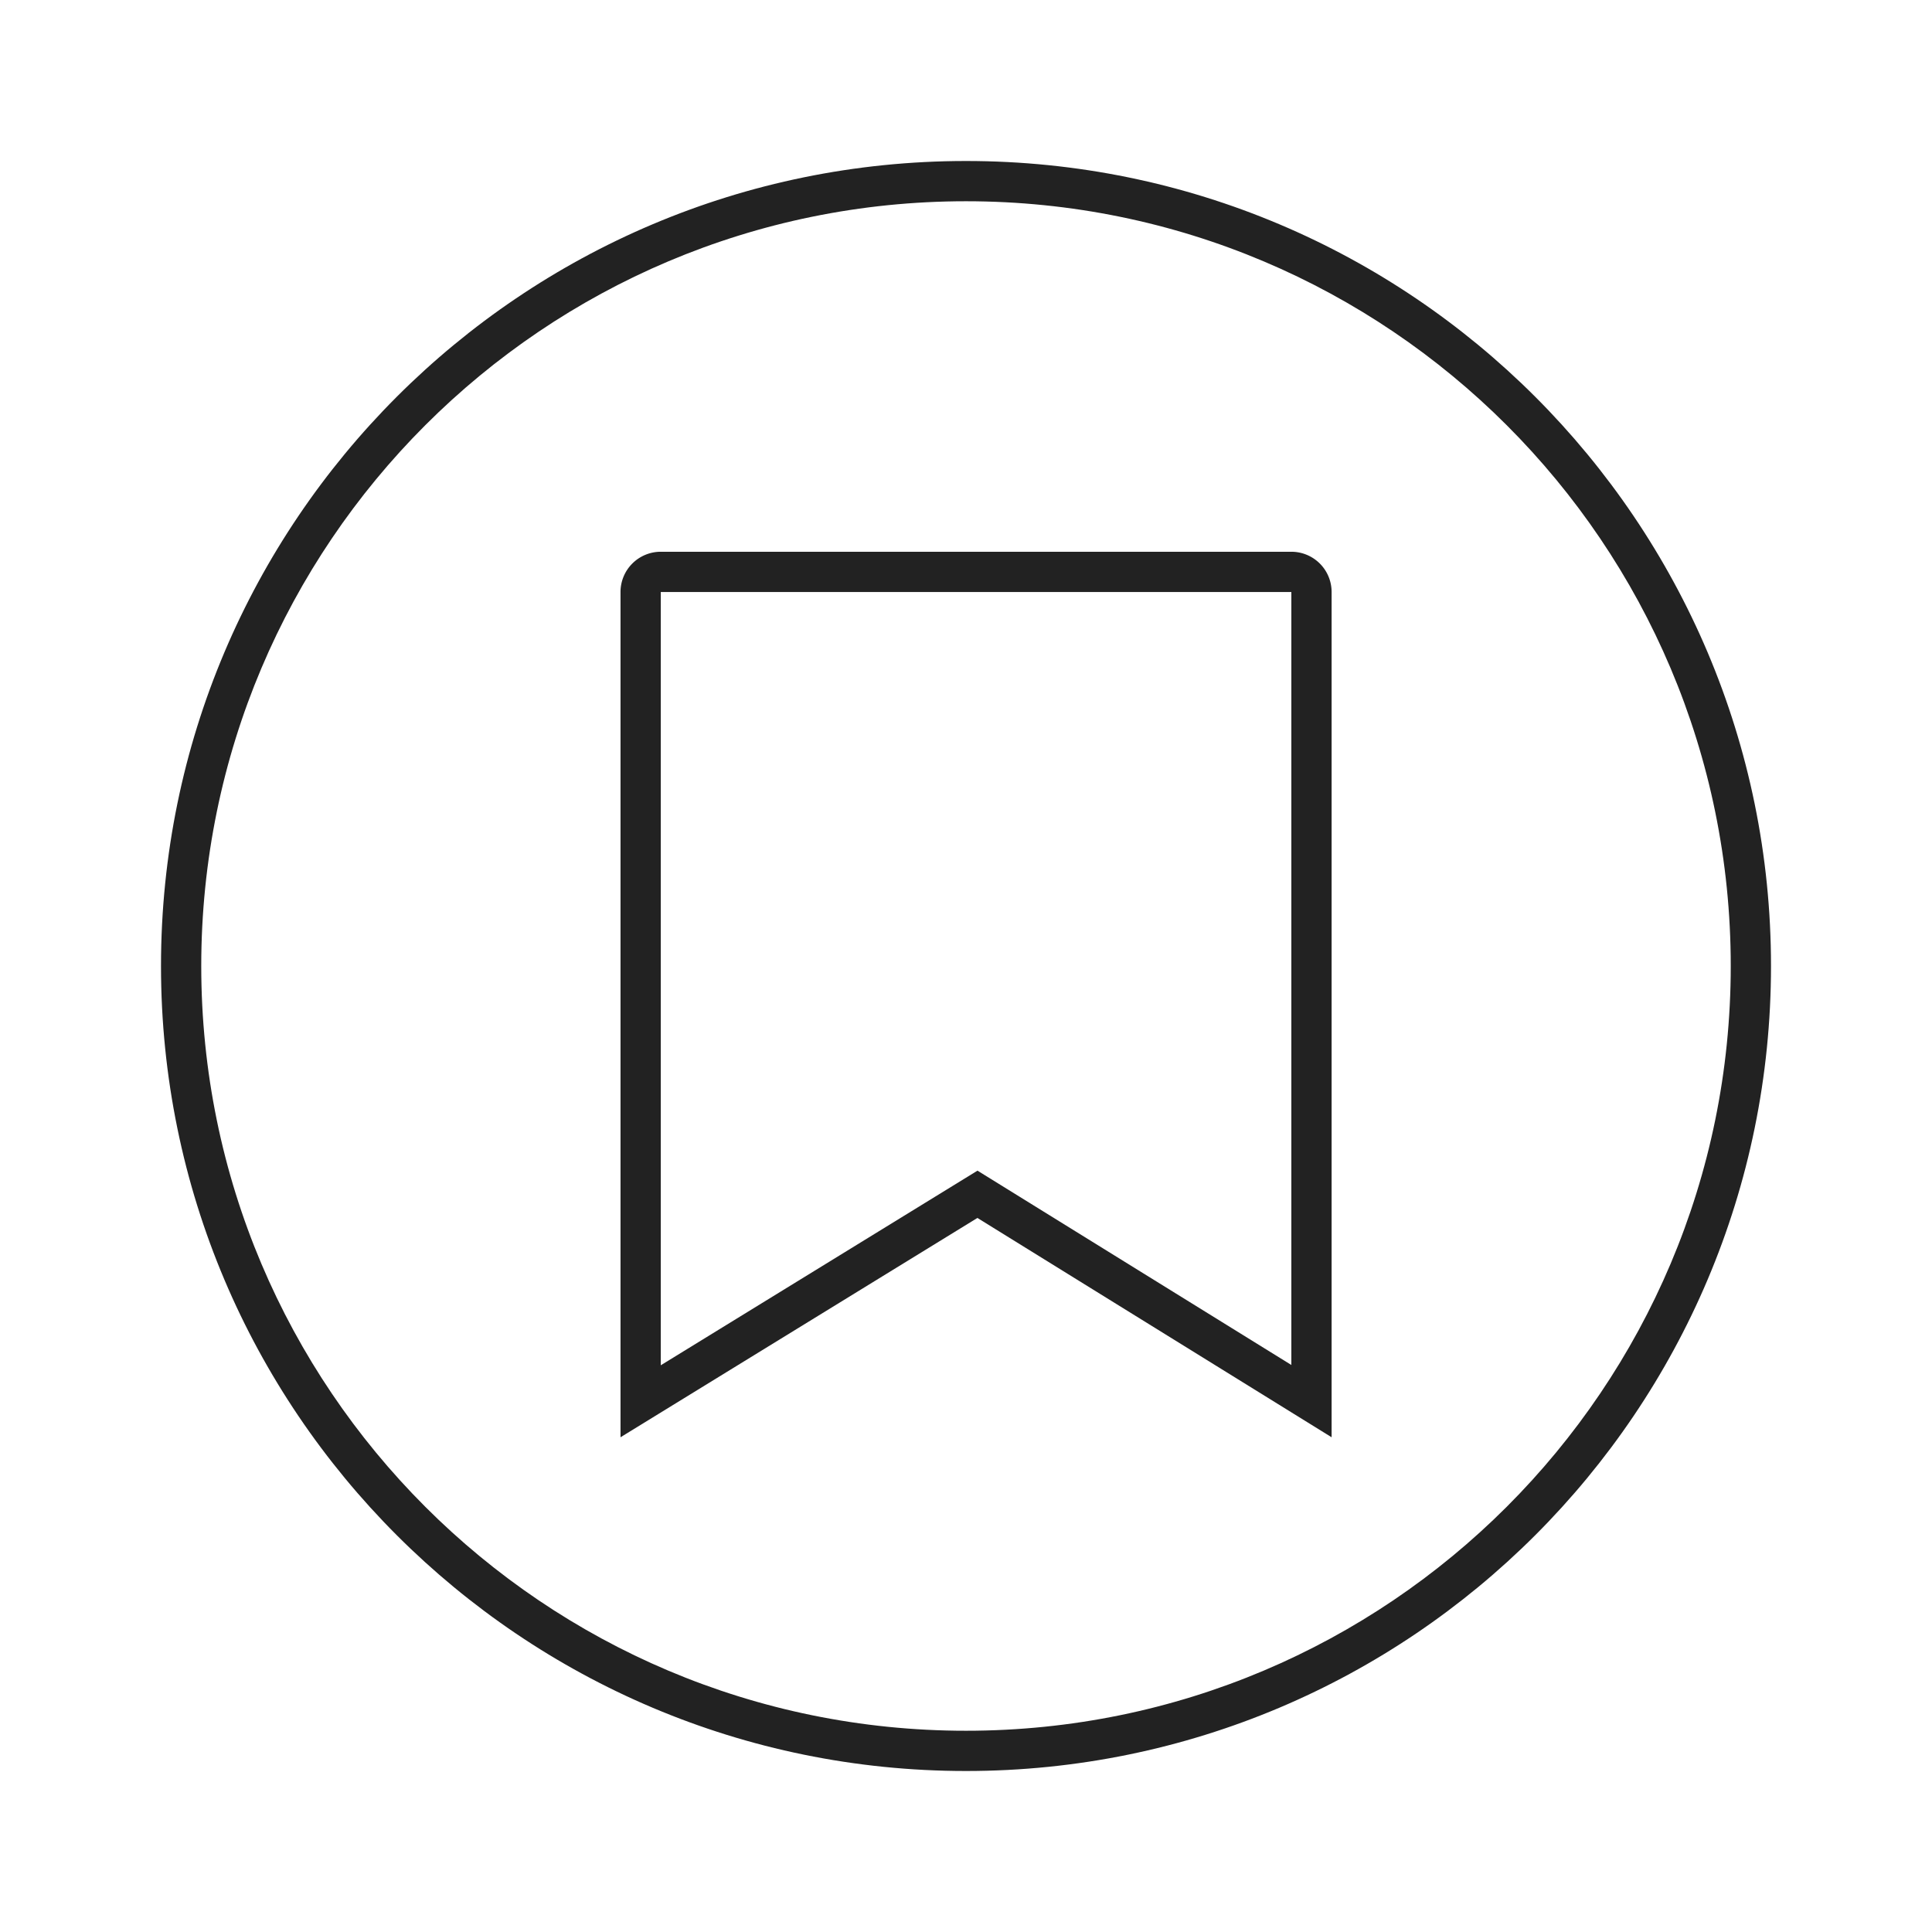 <svg xmlns="http://www.w3.org/2000/svg" viewBox="0 0 1024 1024"><path fill="#222" d="M512 85.333C747.643 85.333 938.667 276.357 938.667 512S747.643 938.667 512 938.667 85.333 747.643 85.333 512 276.357 85.333 512 85.333ZM512 106.667C288.139 106.667 106.667 288.139 106.667 512S288.139 917.333 512 917.333 917.333 735.861 917.333 512 735.861 106.667 512 106.667Z"></path><path fill="#222" d="M684.448 292.443A21.333 21.333 0 0 1 705.781 313.776V761.776L518.048 645.536 328.885 761.776V313.776A21.333 21.333 0 0 1 350.224 292.443H684.448ZM684.448 313.776H350.224V723.626L518.085 620.47 684.443 723.467V313.776Z"></path></svg>